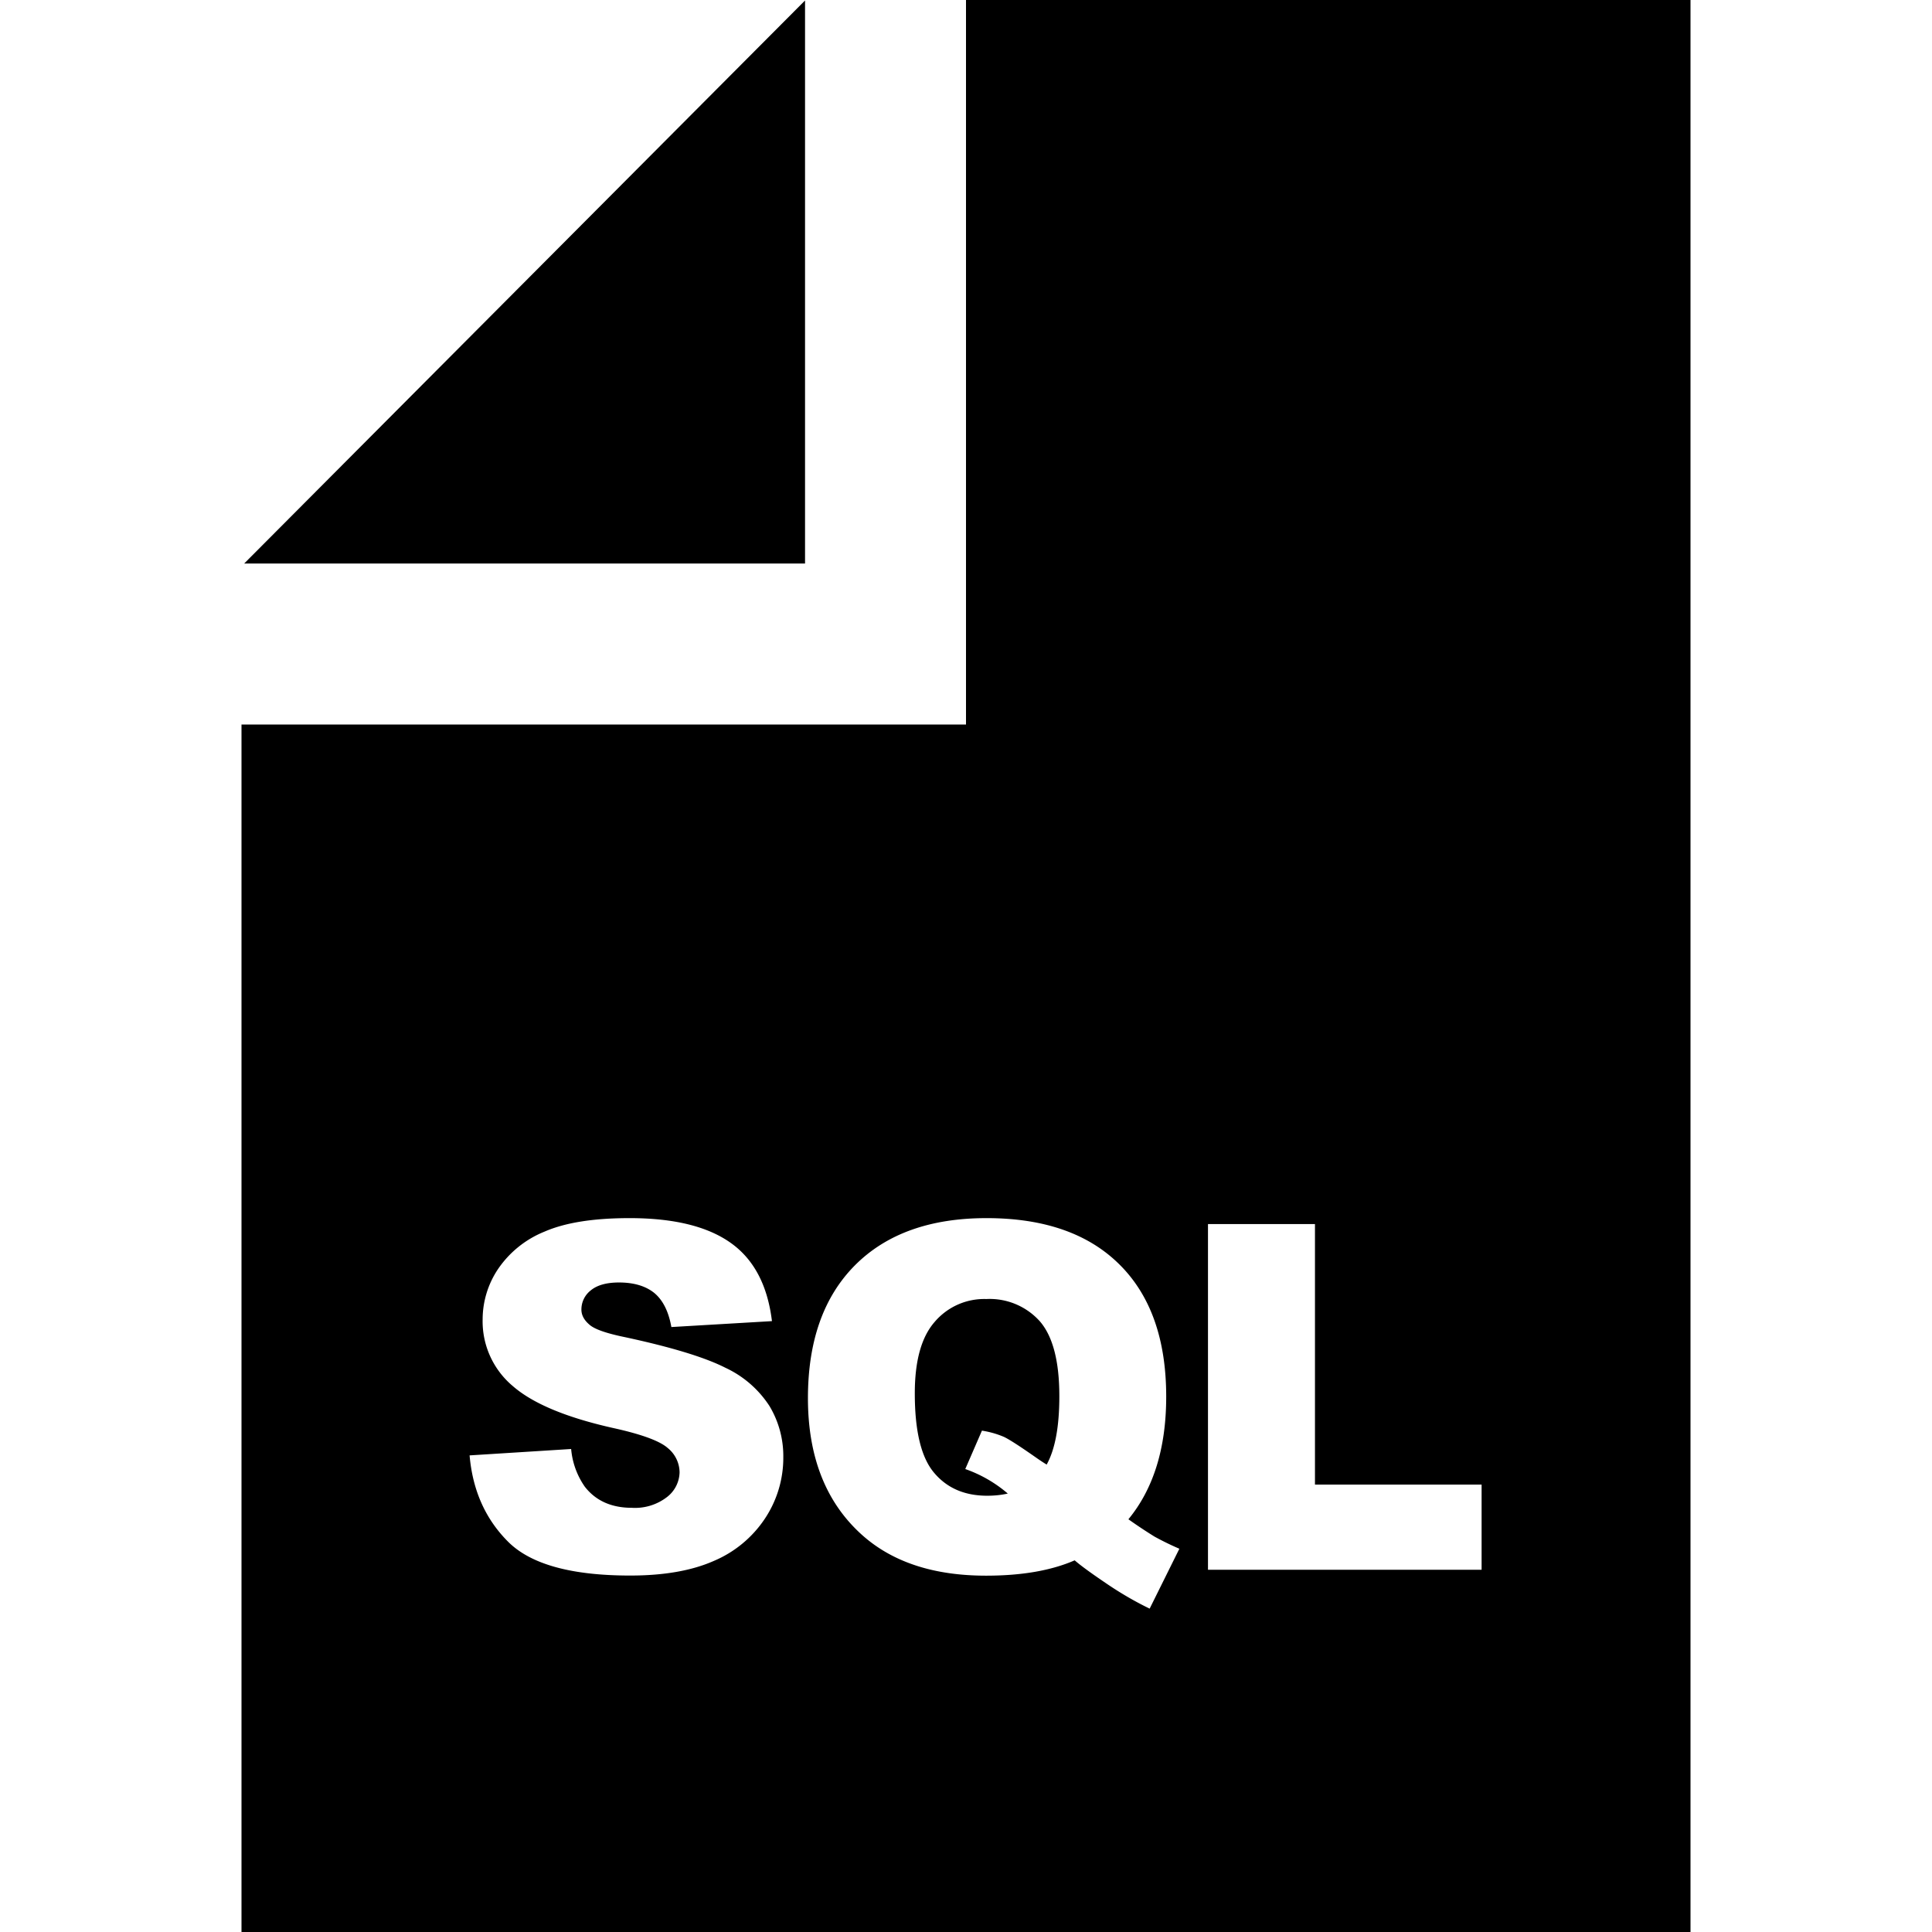 <svg t="1622458535542" class="icon" viewBox="0 0 1024 1024" version="1.1" xmlns="http://www.w3.org/2000/svg" p-id="18943" width="200" height="200"><path d="M128 384h384V0h384v1024H128V384z m1.408-85.312L426.688 0.256v298.432h-297.28z m119.488 472.704c1.6 18.496 8.384 33.728 20.416 45.76 11.968 11.968 33.536 17.92 64.704 17.92 17.792 0 32.512-2.56 44.16-7.68a60.992 60.992 0 0 0 27.264-22.528 58.112 58.112 0 0 0 9.728-32.512 51.52 51.52 0 0 0-7.296-27.072 55.936 55.936 0 0 0-23.424-20.352c-10.688-5.44-28.416-10.88-53.12-16.192-10.048-2.048-16.384-4.288-19.008-6.72-2.752-2.368-4.16-4.992-4.16-7.872a12.8 12.8 0 0 1 4.992-10.24c3.328-2.752 8.32-4.16 14.912-4.16 8 0 14.272 1.92 18.816 5.632 4.48 3.776 7.488 9.728 8.96 17.984l53.312-3.136c-2.304-18.944-9.6-32.832-21.952-41.536-12.288-8.704-30.08-13.056-53.504-13.056-19.136 0-34.112 2.368-45.12 7.168A54.336 54.336 0 0 0 264 672.576a48 48 0 0 0-8.192 26.688 44.8 44.8 0 0 0 16 35.392c10.56 9.216 28.288 16.64 53.12 22.208 15.168 3.328 24.832 6.912 28.992 10.624a16.832 16.832 0 0 1 6.272 12.8 17.024 17.024 0 0 1-6.592 13.12 27.712 27.712 0 0 1-18.688 5.76c-10.88 0-19.2-3.776-24.96-11.2A41.088 41.088 0 0 1 302.72 768l-53.888 3.392z m391.36-122.624V832H785.28v-45.12h-88.32V648.768h-56.704z m-42.176 156.48c13.376-16.256 20.032-37.888 20.032-65.024 0-30.4-8.32-53.76-24.832-70.08-16.512-16.384-40-24.512-70.4-24.512-29.888 0-53.12 8.32-69.76 25.024-16.64 16.768-24.896 40.192-24.896 70.4 0 31.04 9.472 55.168 28.48 72.32 16.128 14.528 38.08 21.76 65.92 21.76 18.816 0 34.496-2.688 46.976-8.128 3.072 2.688 8.512 6.656 16.256 11.904 7.744 5.312 15.552 9.856 23.488 13.696l15.744-31.744a152.832 152.832 0 0 1-13.12-6.4 264.768 264.768 0 0 1-13.888-9.216z m-43.328-28.992c4.48-8.064 6.72-20.16 6.72-36.224 0-18.56-3.456-31.744-10.304-39.68a35.712 35.712 0 0 0-28.416-11.84 34.496 34.496 0 0 0-27.392 12.16c-7.04 8.064-10.496 20.672-10.496 37.824 0 20.032 3.392 34.048 10.24 42.112 6.848 8.128 16.192 12.16 28.16 12.16 3.84 0 7.424-0.384 10.88-1.152a70.08 70.08 0 0 0-22.528-12.992l8.832-20.352a48.128 48.128 0 0 1 11.712 3.328c2.816 1.344 8.256 4.864 16.32 10.496 1.92 1.344 3.968 2.752 6.272 4.16z" p-id="18944"></path></svg>
